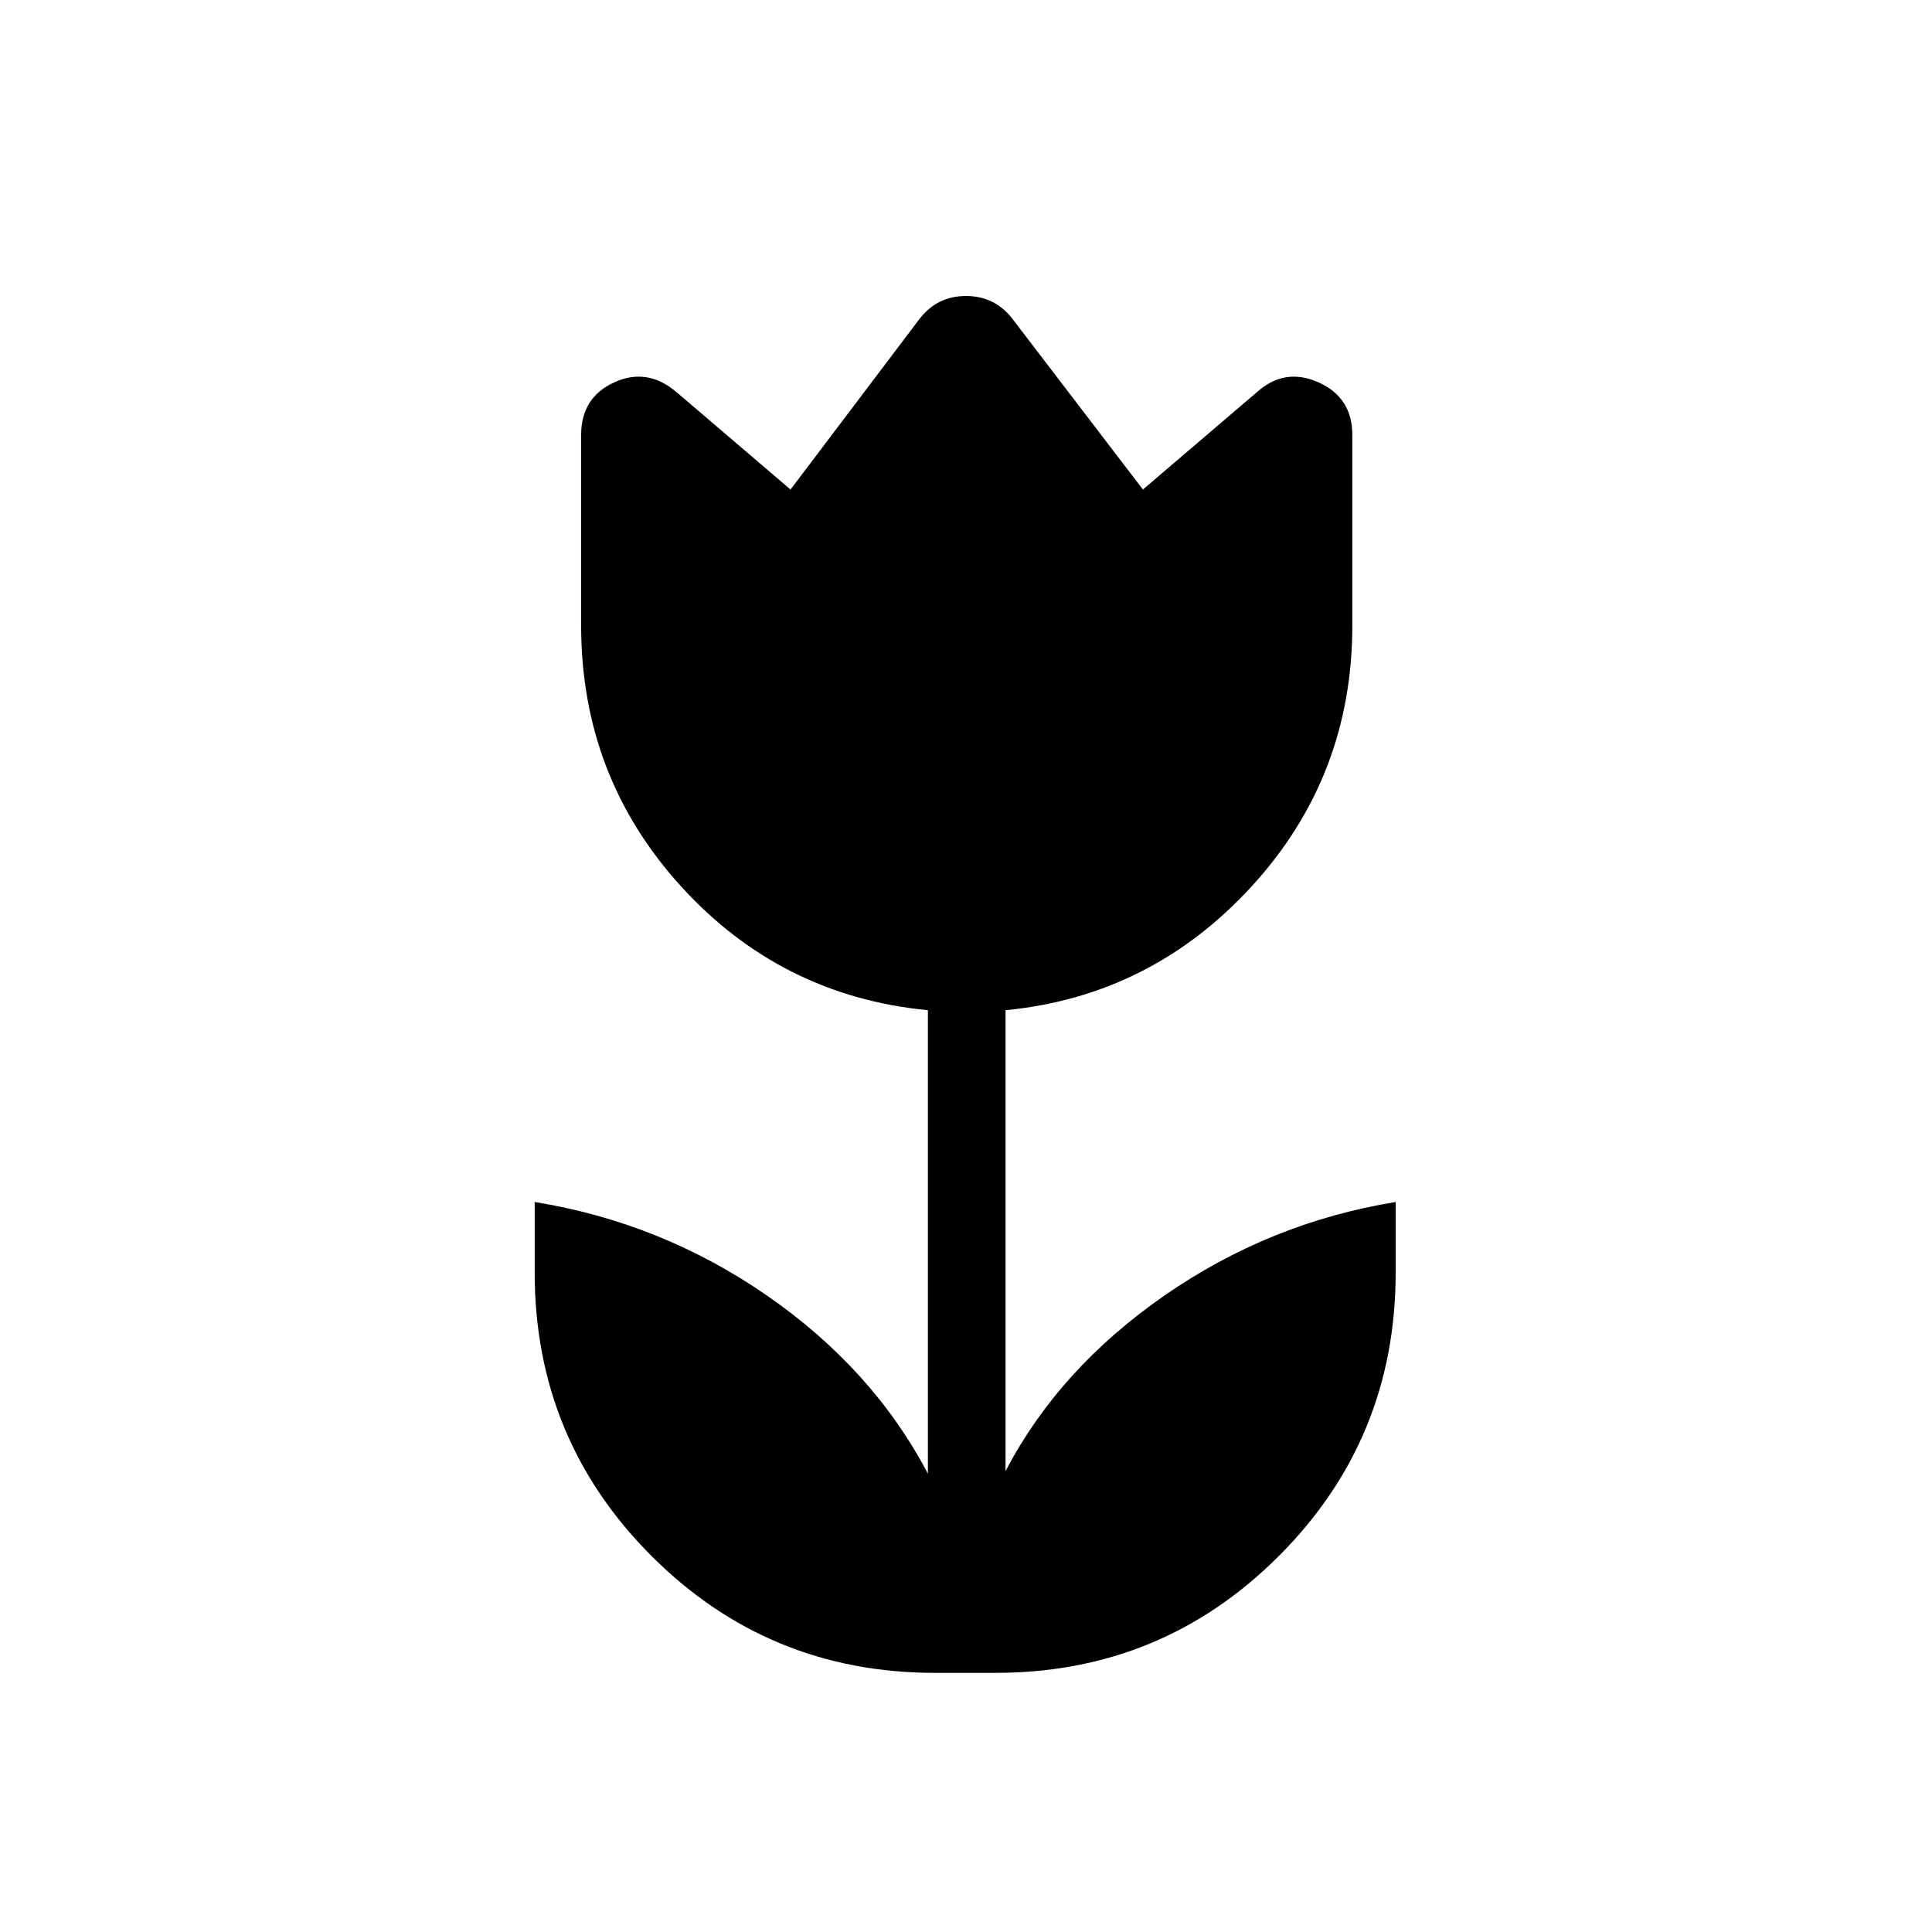 <svg xmlns="http://www.w3.org/2000/svg" height="40" viewBox="0 -960 960 960" width="40"><path d="M464.62-128.76q-82.8 0-140.87-58.07-58.07-58.07-58.07-140.86v-35.04q62.97 10.17 115.51 46.55 52.54 36.38 79.87 88.44v-230.29q-73.14-7.07-122.72-61.62-49.58-54.54-49.58-129.58v-94.62q0-18.65 16.46-26.17 16.47-7.52 31.07 4.99l56.52 48.27 64.4-85.18q8.73-10.98 22.79-10.98 14.06 0 22.79 10.98l65.12 85.18 56.51-48.27q13.89-12.51 30.71-4.99 16.83 7.52 16.83 26.17v94.62q0 75.04-49.94 129.58-49.94 54.55-122.37 61.62v229.02q26.62-50.95 78.97-87.25 52.34-36.3 114.88-46.47v35.04q0 82.79-58.04 140.86-58.05 58.07-140.84 58.07h-30Z"/></svg>